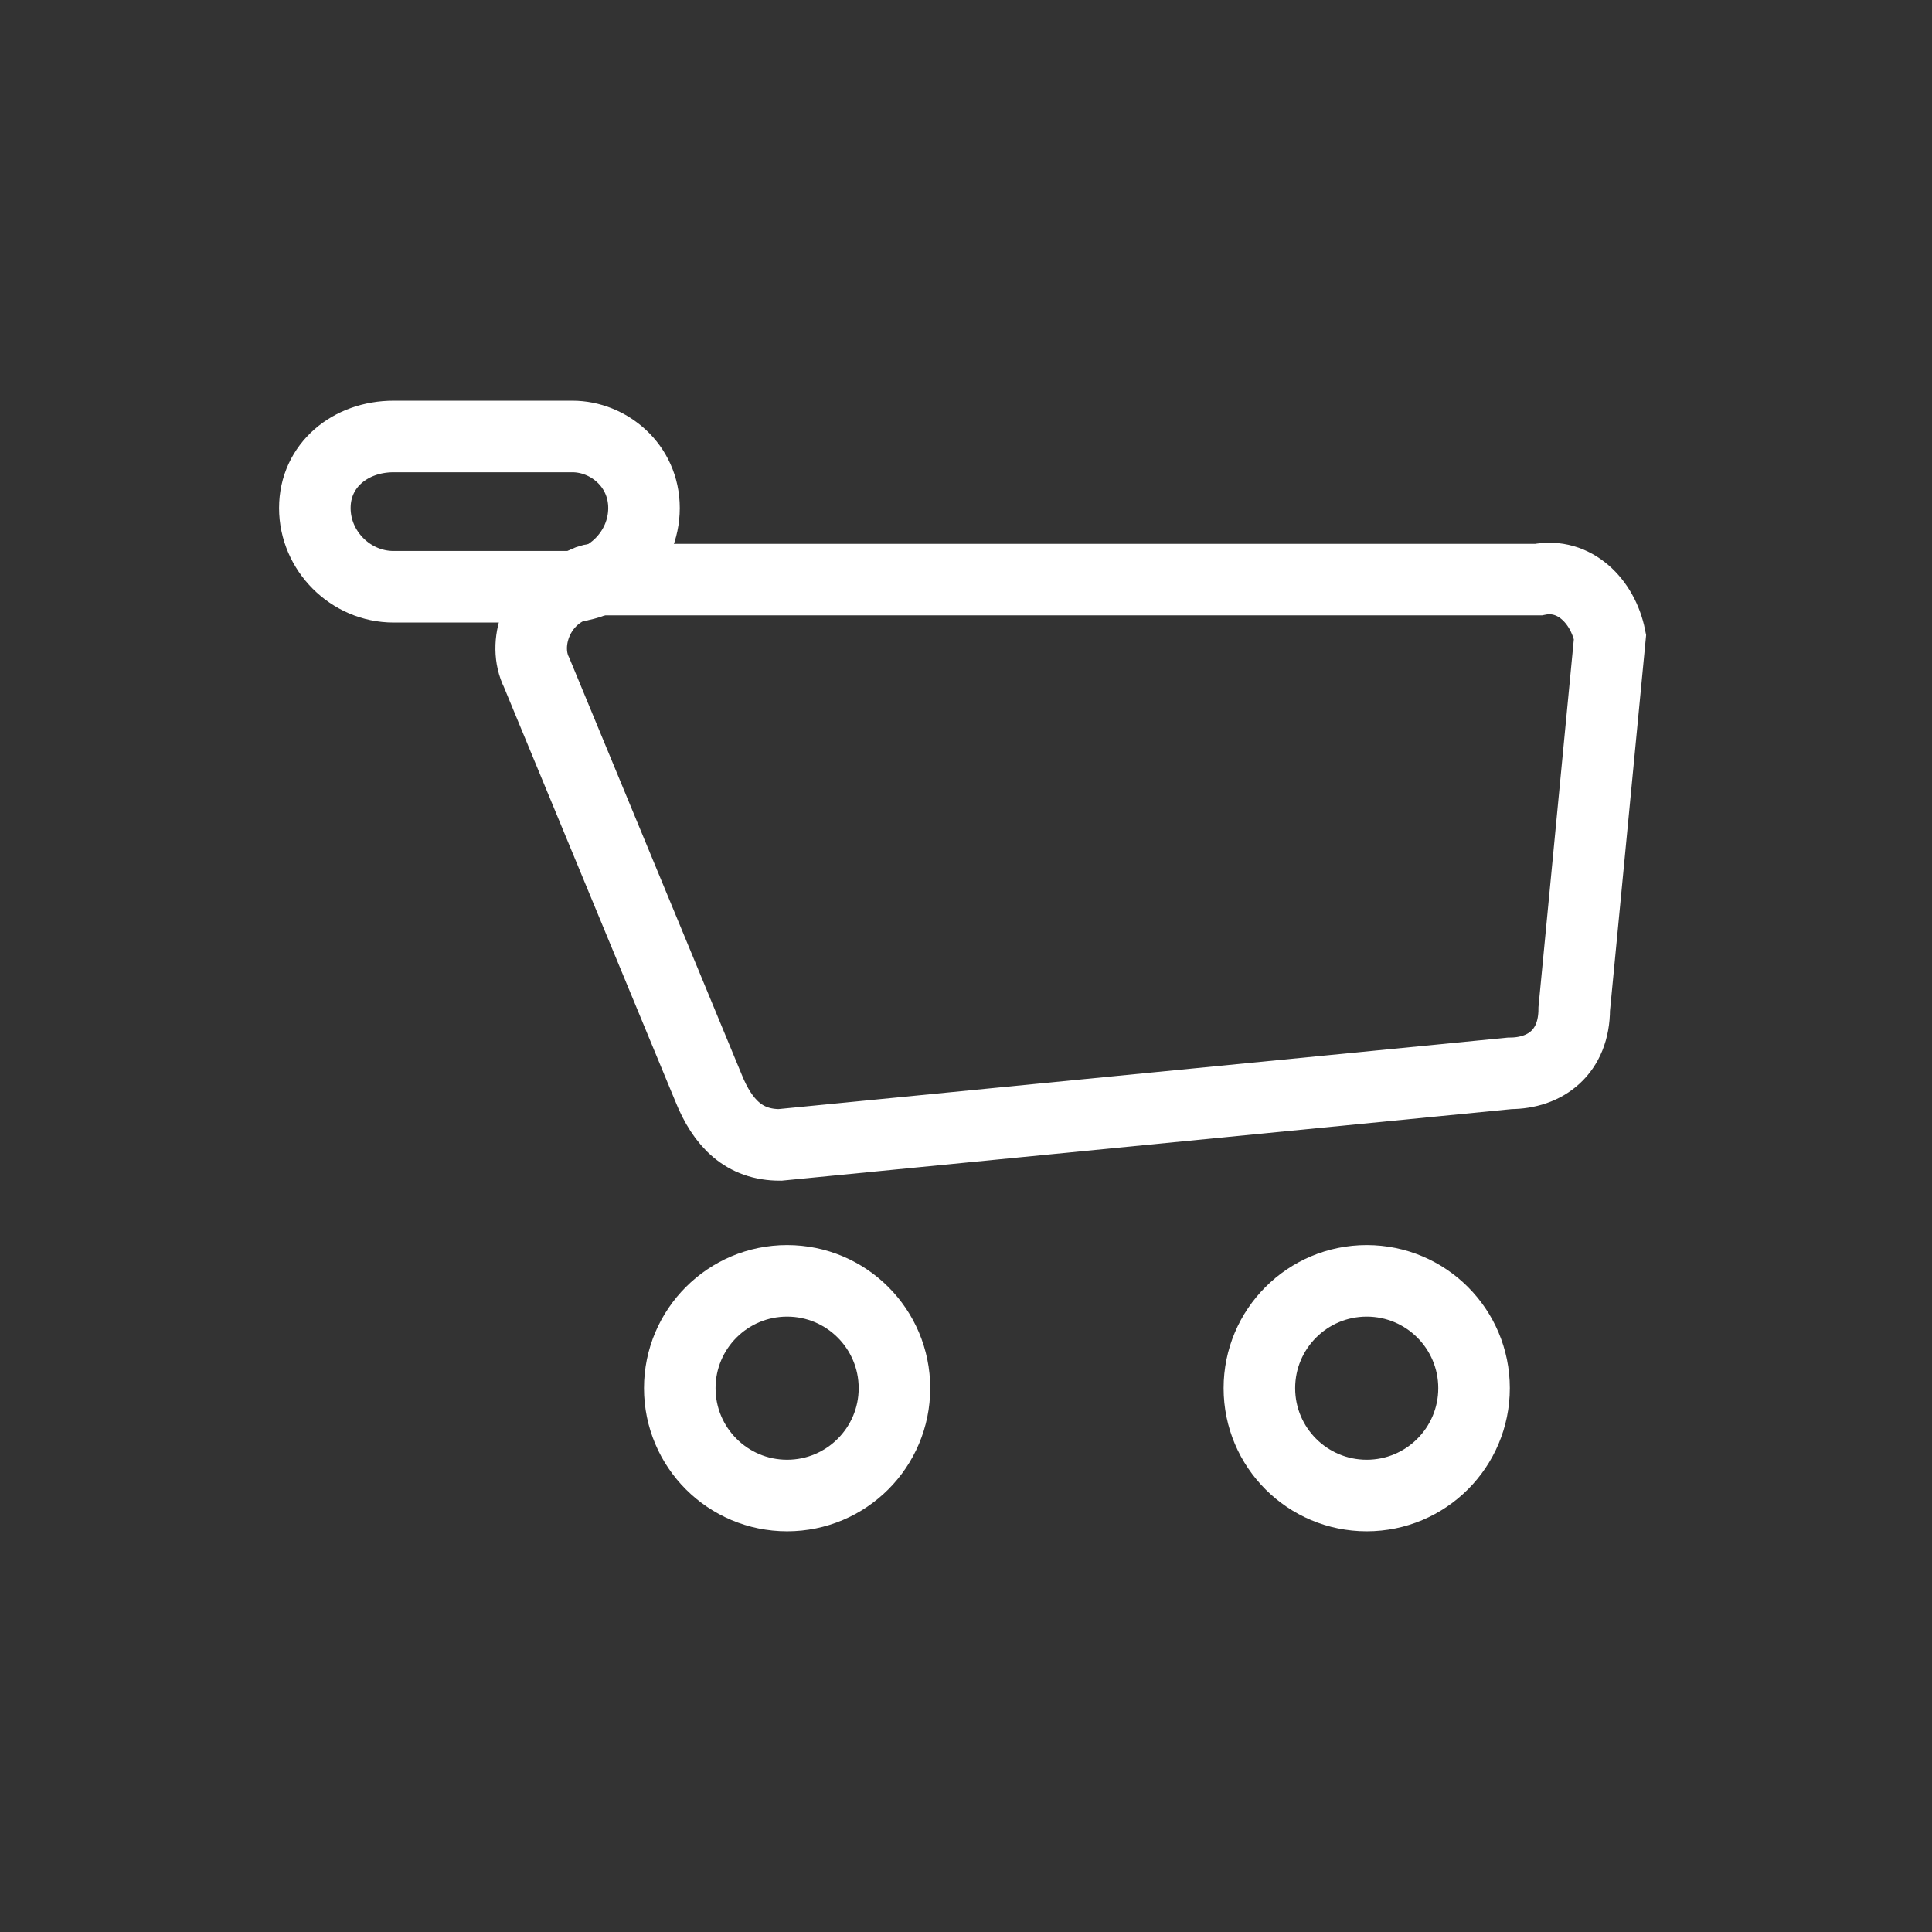 <?xml version="1.0" encoding="utf-8"?>
<!-- Generator: Adobe Illustrator 23.1.0, SVG Export Plug-In . SVG Version: 6.00 Build 0)  -->
<svg version="1.1" id="Слой_1" xmlns="http://www.w3.org/2000/svg" xmlns:xlink="http://www.w3.org/1999/xlink" x="0px" y="0px"
	 viewBox="0 0 27 27" style="enable-background:new 0 0 27 27;" xml:space="preserve">
<rect x="0" y="0" width="27" height="27" fill="#333333" stroke="none"/>
<style type="text/css">
	.st0{fill:none;stroke:#FFFFFF;stroke-miterlimit:10;}
</style>
<title>Ресурс 13</title>
<g>
	<g id="Layer_1">
		<path class="st0" d="M21.1,15l-10.2,1c-0.5,0-0.8-0.3-1-0.8L7.5,9.4C7.3,9,7.5,8.4,8,8.2c0.1,0,0.2-0.1,0.3-0.1h13.2
			c0.5-0.1,0.9,0.3,1,0.8c0,0,0,0,0,0l-0.5,5.2C22,14.7,21.6,15,21.1,15z"/>
		<circle class="st0" cx="11" cy="19.4" r="1.5"/>
		<circle class="st0" cx="19.1" cy="19.4" r="1.5"/>
		<path class="st0" d="M5.5,6.1h2.5C8.5,6.1,9,6.5,9,7.1l0,0c0,0.6-0.5,1.1-1.1,1.1H5.5c-0.6,0-1.1-0.5-1.1-1.1l0,0
			C4.4,6.5,4.9,6.1,5.5,6.1z"/>
	</g>
</g>
</svg>
